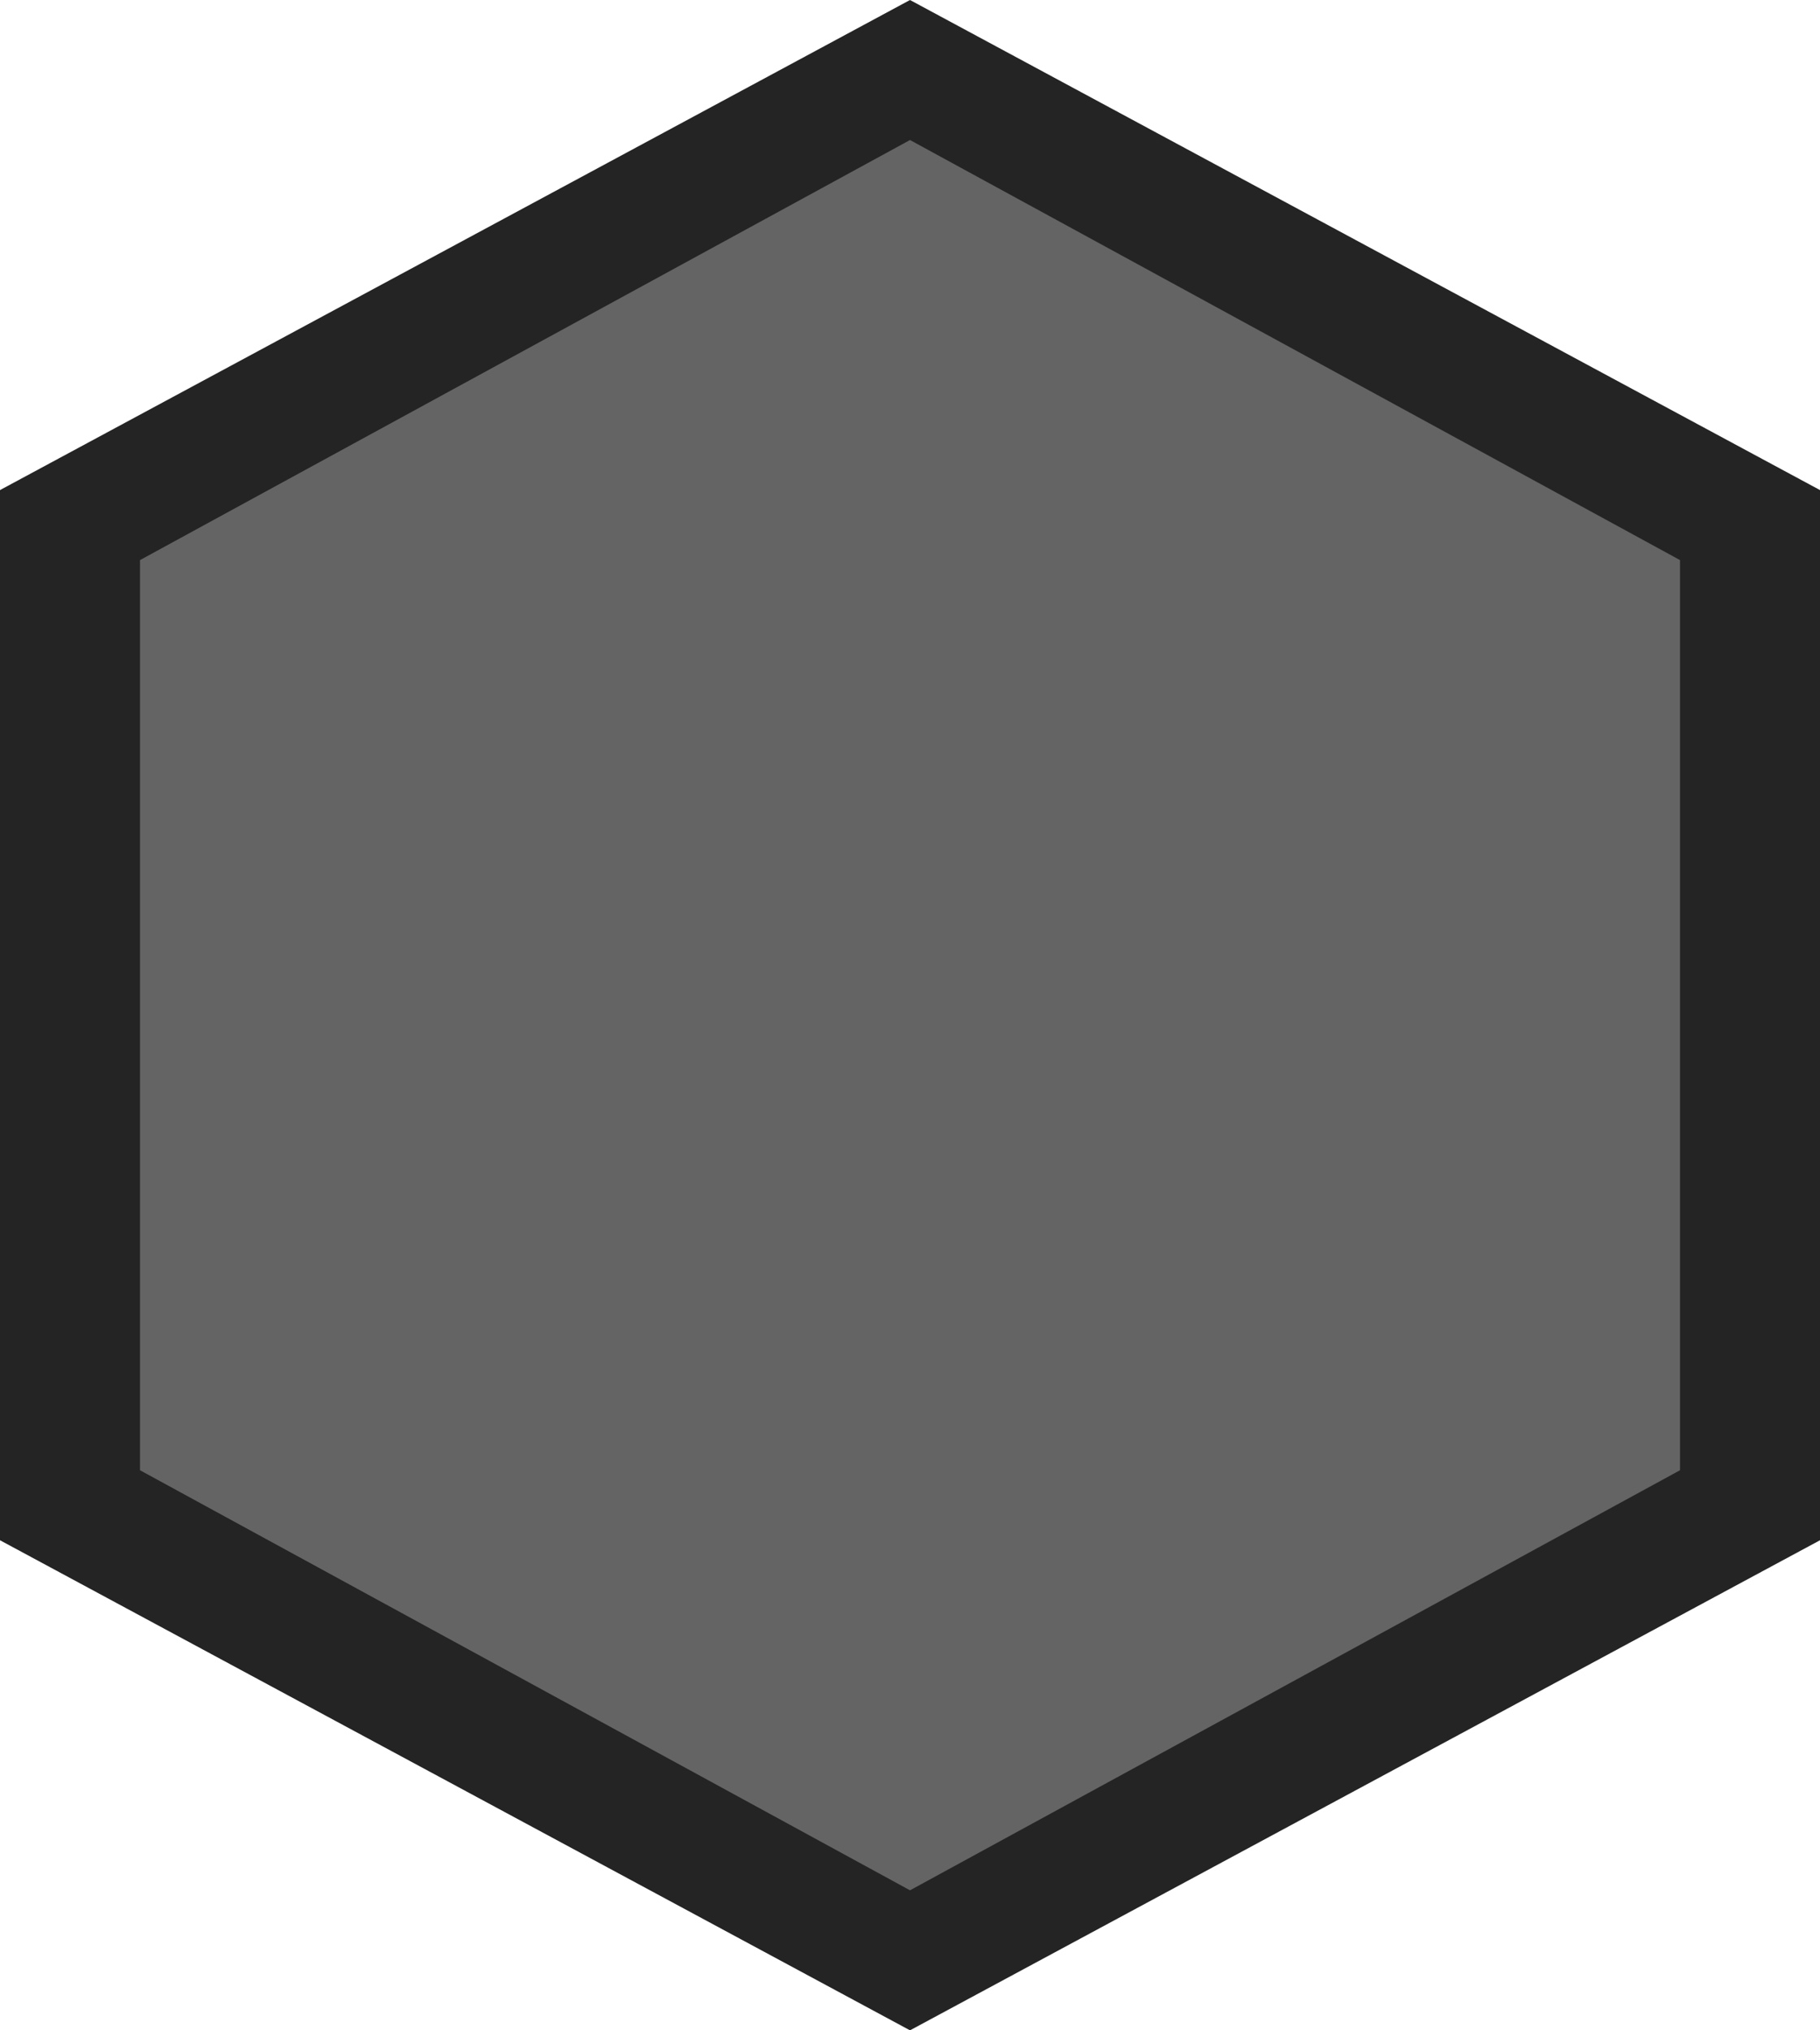 <?xml version="1.0" encoding="utf-8"?>
<!-- Generator: Adobe Illustrator 24.0.1, SVG Export Plug-In . SVG Version: 6.00 Build 0)  -->
<svg version="1.1" id="IsoBlockFrame" xmlns="http://www.w3.org/2000/svg" xmlns:xlink="http://www.w3.org/1999/xlink" x="0px"
	 y="0px" viewBox="0 0 26 29" style="enable-background:new 0 0 26 29;" xml:space="preserve">
<style type="text/css">
	.st0{fill:#242424;}
	.st1{fill:#646464;}
</style>
<path id="Outer" class="st0" d="M13,0l13,7v15l-13,7L0,22V7L13,0z"/>
<path id="Inner" class="st1" d="M13,2l11,6v13l-11,6L2,21V8L13,2z"/>
</svg>
